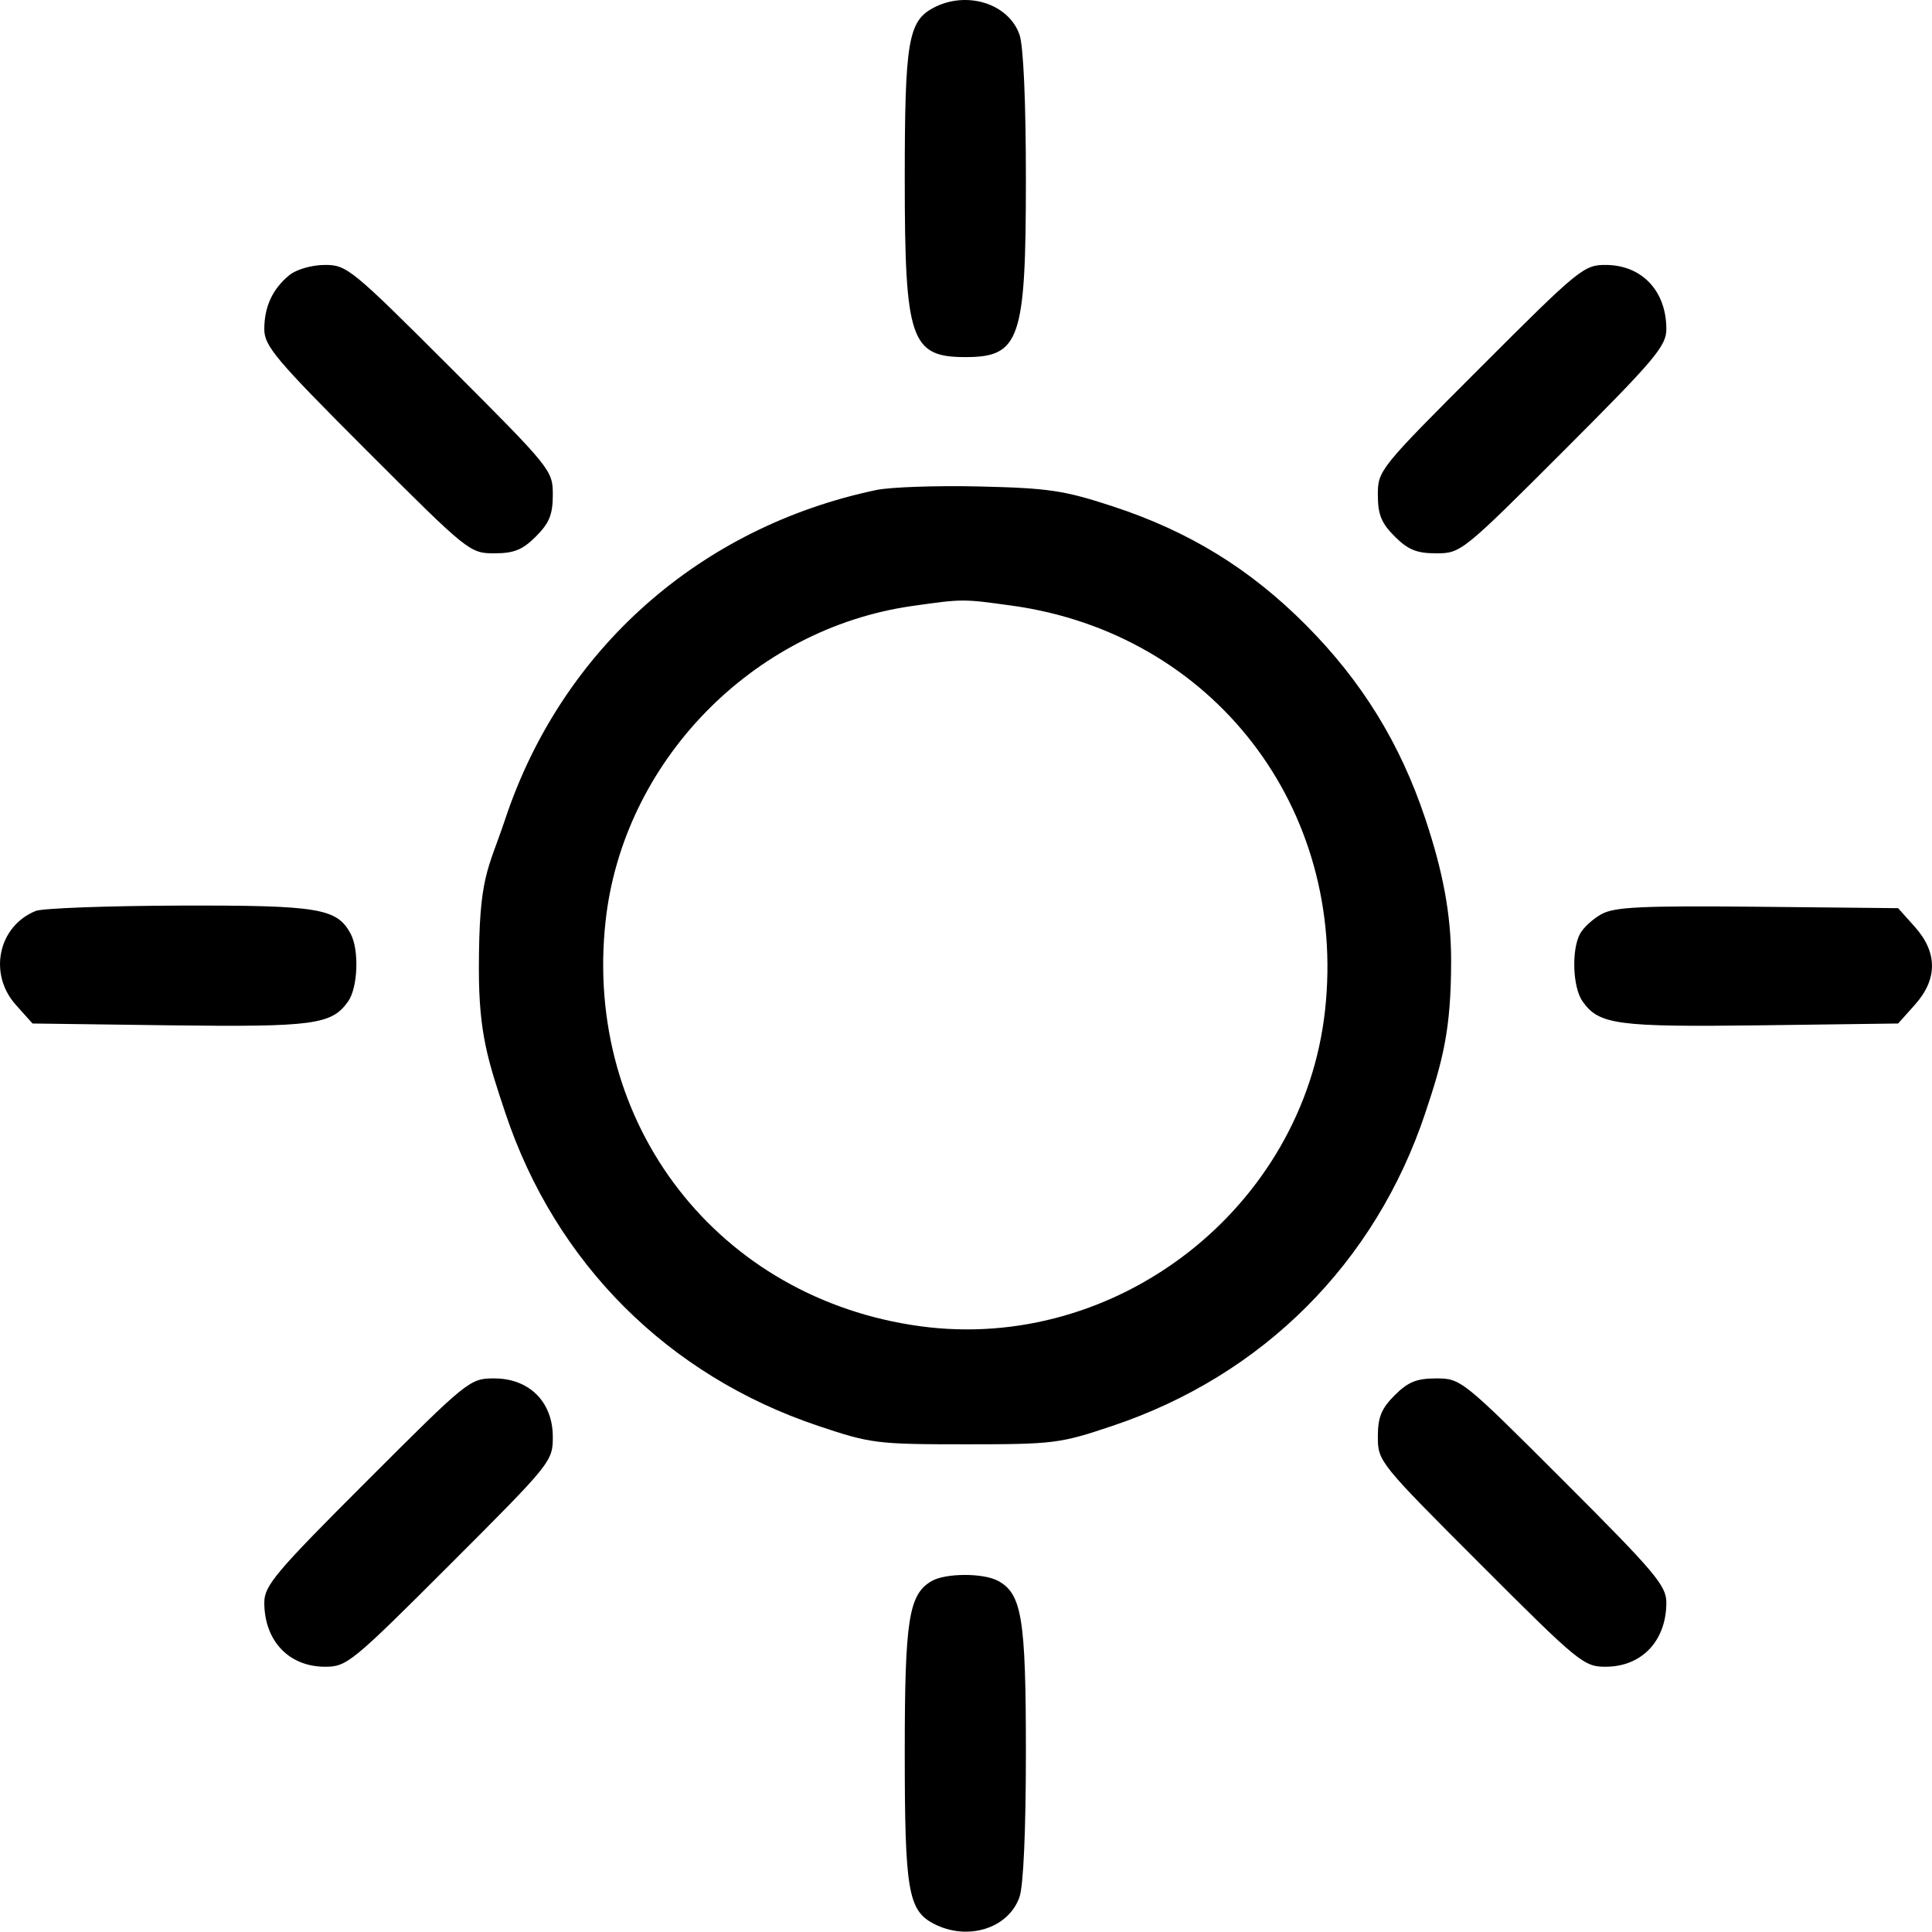 <svg width="30" height="30" viewBox="0 0 30 30" fill="none" xmlns="http://www.w3.org/2000/svg">
<path fill-rule="evenodd" clip-rule="evenodd" d="M14.484 0.127C14.102 0.334 14.049 0.662 14.049 2.784C14.049 5.276 14.141 5.545 14.99 5.545C15.838 5.545 15.93 5.276 15.93 2.784C15.93 1.581 15.892 0.714 15.831 0.539C15.661 0.05 14.998 -0.153 14.484 0.127ZM4.495 4.271C4.234 4.483 4.104 4.761 4.104 5.111C4.104 5.373 4.279 5.581 5.697 6.999C7.267 8.569 7.296 8.592 7.675 8.592C7.981 8.592 8.114 8.538 8.322 8.33C8.53 8.122 8.584 7.989 8.584 7.683C8.584 7.304 8.561 7.275 6.991 5.705C5.458 4.172 5.384 4.112 5.042 4.114C4.841 4.115 4.603 4.183 4.495 4.271ZM22.989 5.705C21.419 7.275 21.395 7.304 21.395 7.683C21.395 7.989 21.449 8.122 21.657 8.33C21.866 8.538 21.998 8.592 22.304 8.592C22.683 8.592 22.712 8.569 24.282 6.999C25.7 5.581 25.875 5.373 25.875 5.111C25.875 4.519 25.497 4.117 24.937 4.114C24.595 4.112 24.521 4.172 22.989 5.705ZM13.607 7.609C10.867 8.184 8.725 10.082 7.847 12.713C7.575 13.527 7.436 13.591 7.436 15.052C7.436 16.037 7.575 16.468 7.847 17.282C8.624 19.612 10.37 21.358 12.705 22.141C13.521 22.415 13.616 22.427 14.99 22.427C16.363 22.427 16.459 22.415 17.274 22.141C19.609 21.358 21.355 19.612 22.132 17.282C22.404 16.468 22.533 15.992 22.533 14.917C22.533 14.194 22.404 13.527 22.132 12.713C21.742 11.543 21.146 10.577 20.277 9.704C19.408 8.831 18.461 8.249 17.274 7.861C16.524 7.615 16.28 7.579 15.214 7.554C14.548 7.538 13.825 7.563 13.607 7.609ZM15.717 9.405C18.832 9.838 20.922 12.543 20.575 15.691C20.237 18.755 17.342 21.011 14.284 20.593C11.155 20.164 9.059 17.466 9.403 14.308C9.672 11.833 11.678 9.767 14.157 9.411C14.95 9.298 14.945 9.298 15.717 9.405ZM0.555 14.145C-0.027 14.38 -0.185 15.12 0.244 15.601L0.505 15.893L2.633 15.921C4.875 15.949 5.151 15.912 5.407 15.548C5.558 15.331 5.579 14.751 5.445 14.5C5.233 14.103 4.952 14.056 2.787 14.062C1.663 14.066 0.659 14.103 0.555 14.145ZM24.869 14.194C24.735 14.268 24.584 14.406 24.534 14.501C24.4 14.751 24.421 15.332 24.573 15.548C24.828 15.912 25.104 15.949 27.346 15.921L29.474 15.893L29.735 15.601C30.088 15.206 30.088 14.79 29.735 14.394L29.474 14.102L27.294 14.08C25.491 14.063 25.071 14.083 24.869 14.194ZM5.697 22.997C4.279 24.414 4.104 24.622 4.104 24.884C4.104 25.476 4.482 25.878 5.042 25.881C5.384 25.883 5.458 25.823 6.991 24.29C8.561 22.72 8.584 22.692 8.584 22.312C8.584 21.769 8.218 21.404 7.675 21.404C7.296 21.404 7.267 21.427 5.697 22.997ZM21.657 21.665C21.449 21.874 21.395 22.006 21.395 22.312C21.395 22.692 21.419 22.72 22.989 24.29C24.521 25.823 24.595 25.883 24.937 25.881C25.497 25.878 25.875 25.476 25.875 24.884C25.875 24.622 25.7 24.414 24.282 22.997C22.712 21.427 22.683 21.404 22.304 21.404C21.998 21.404 21.866 21.457 21.657 21.665ZM14.466 24.551C14.11 24.758 14.049 25.15 14.049 27.211C14.049 29.357 14.101 29.666 14.502 29.873C15.026 30.144 15.661 29.945 15.831 29.456C15.892 29.281 15.93 28.415 15.93 27.211C15.93 25.128 15.868 24.746 15.496 24.547C15.266 24.423 14.681 24.426 14.466 24.551Z" fill="black"/>
</svg>
